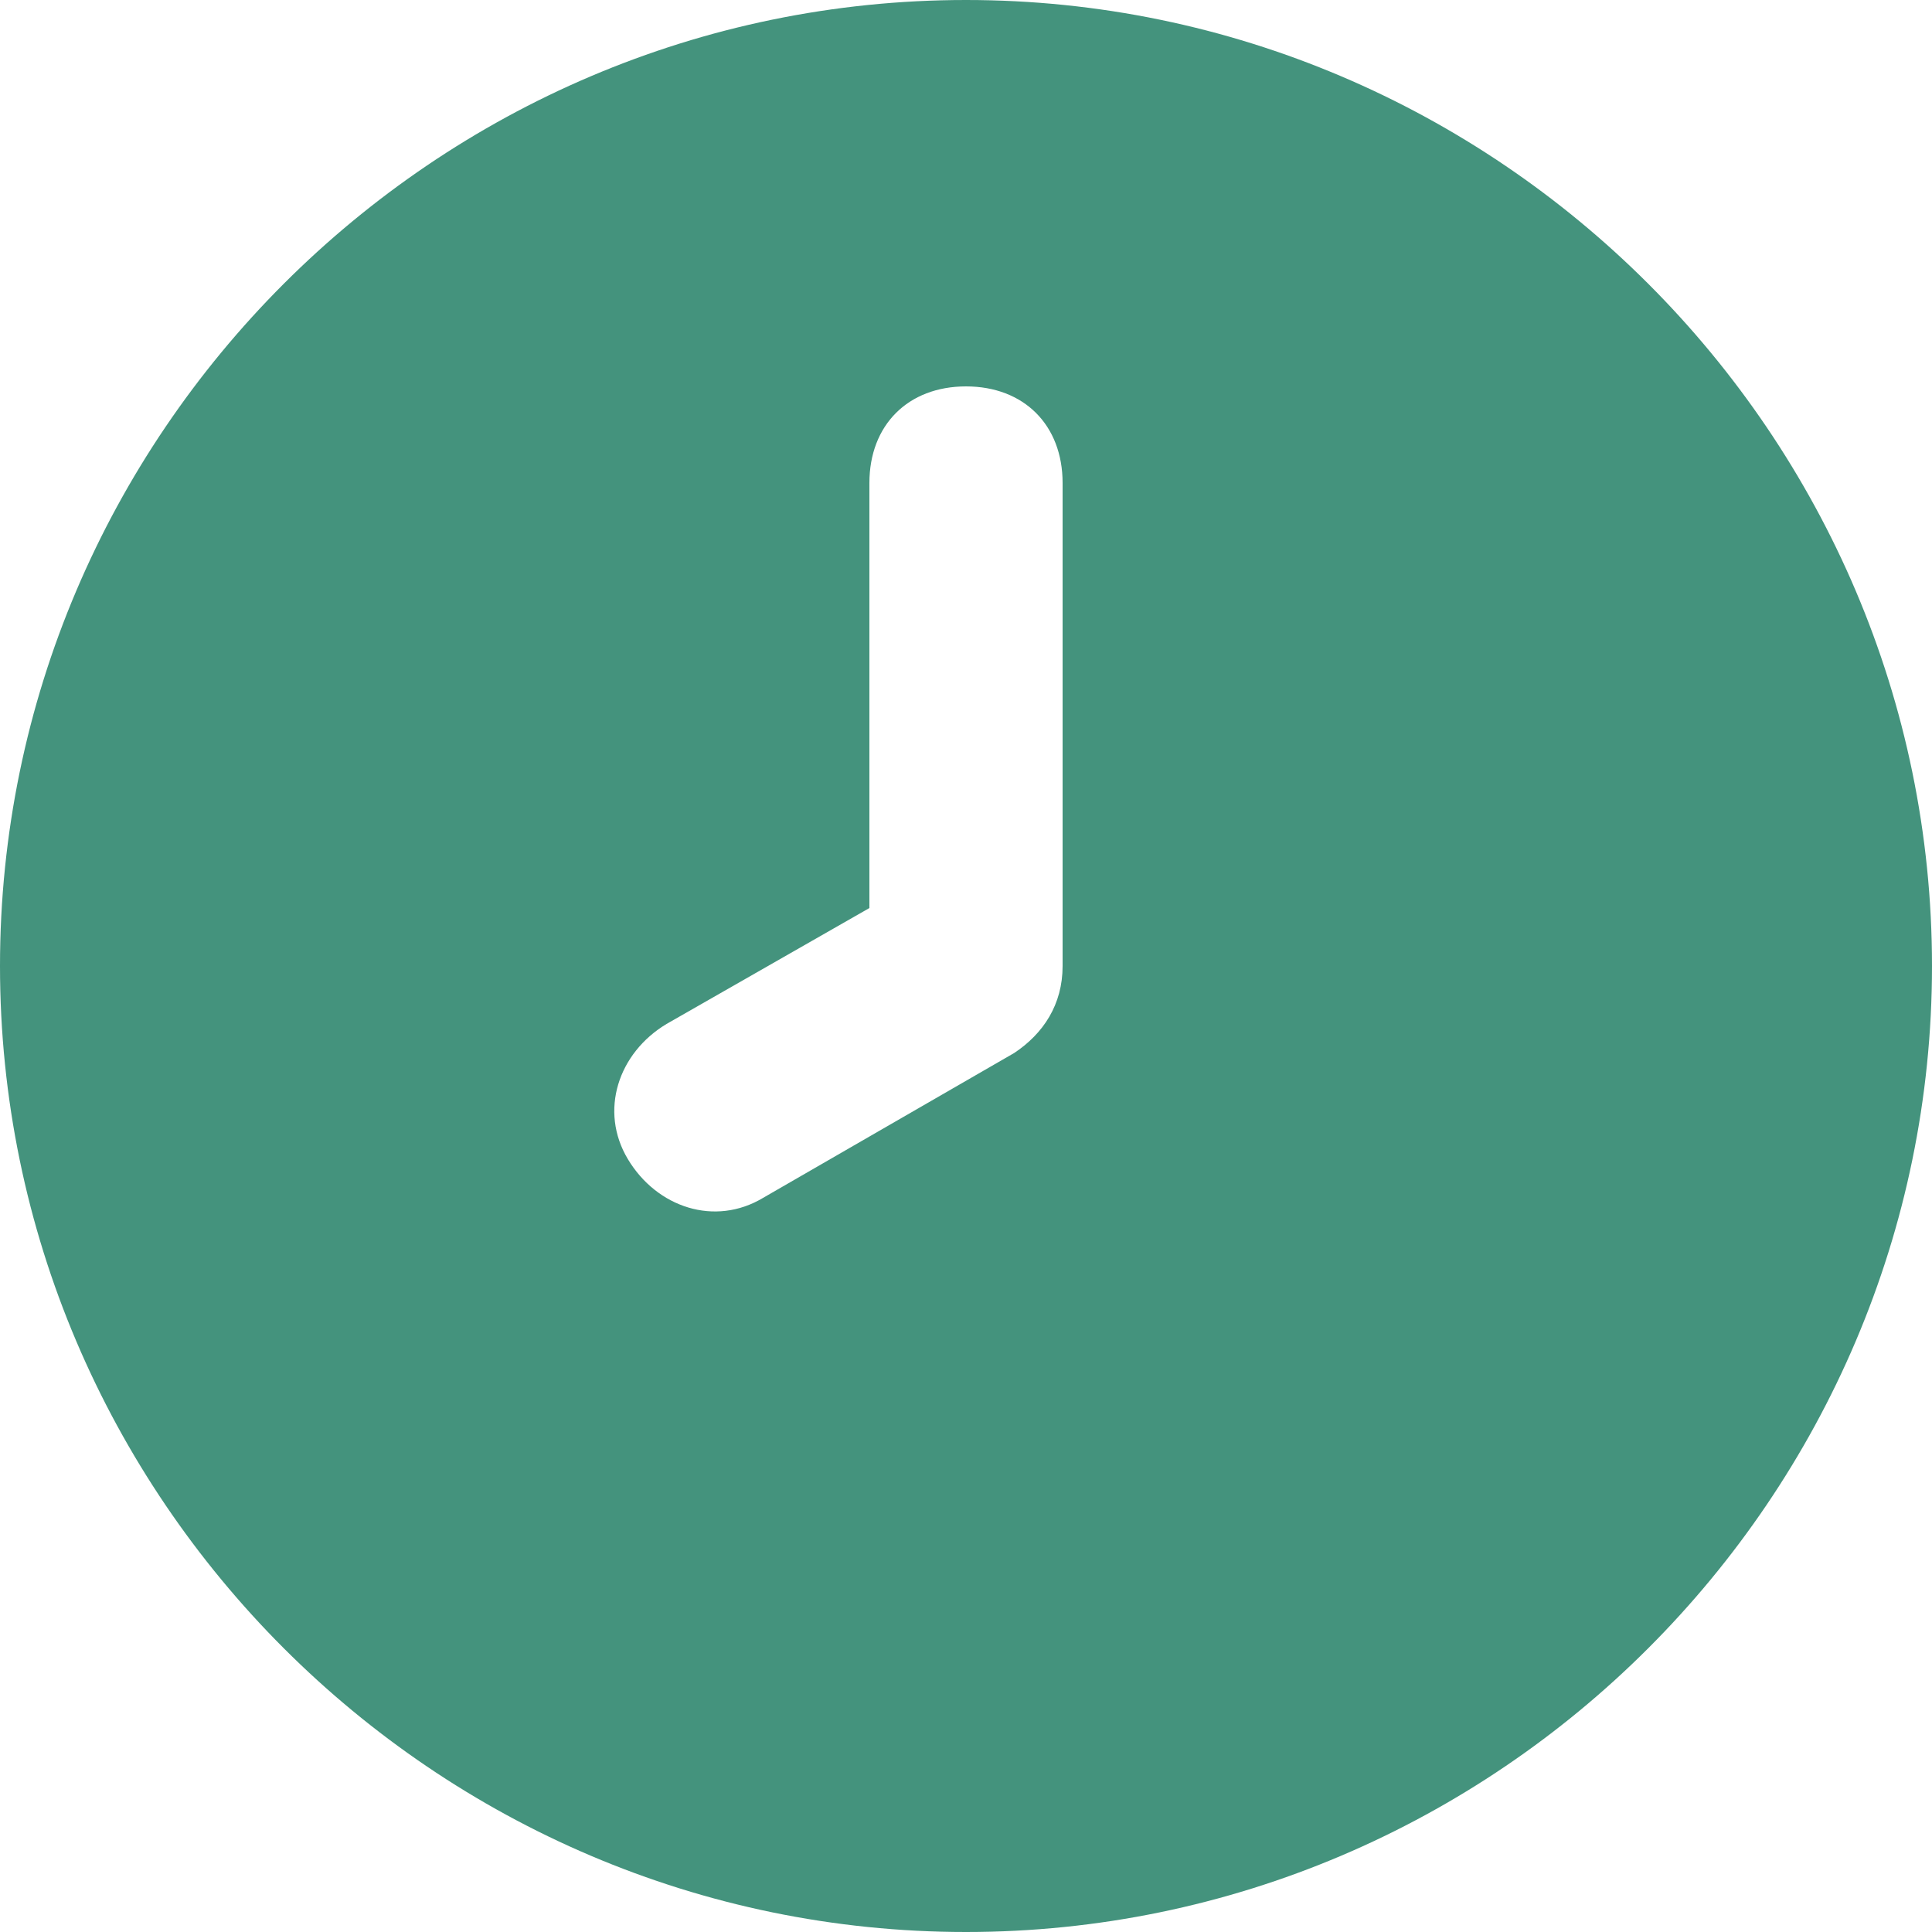 <svg width="20" height="20" viewBox="0 0 20 20" fill="none" xmlns="http://www.w3.org/2000/svg">
<path d="M10 0C4.5 0 0 4.5 0 10C0 15.5 4.5 20 10 20C15.5 20 20 15.5 20 10C20 4.5 15.5 0 10 0ZM11 10C11 10.4 10.8 10.7 10.5 10.9L7.9 12.4C7.4 12.7 6.8 12.5 6.5 12C6.2 11.5 6.4 10.9 6.9 10.6L9 9.4V5C9 4.4 9.4 4 10 4C10.6 4 11 4.4 11 5V10Z" fill="#44937D"/>
</svg>
